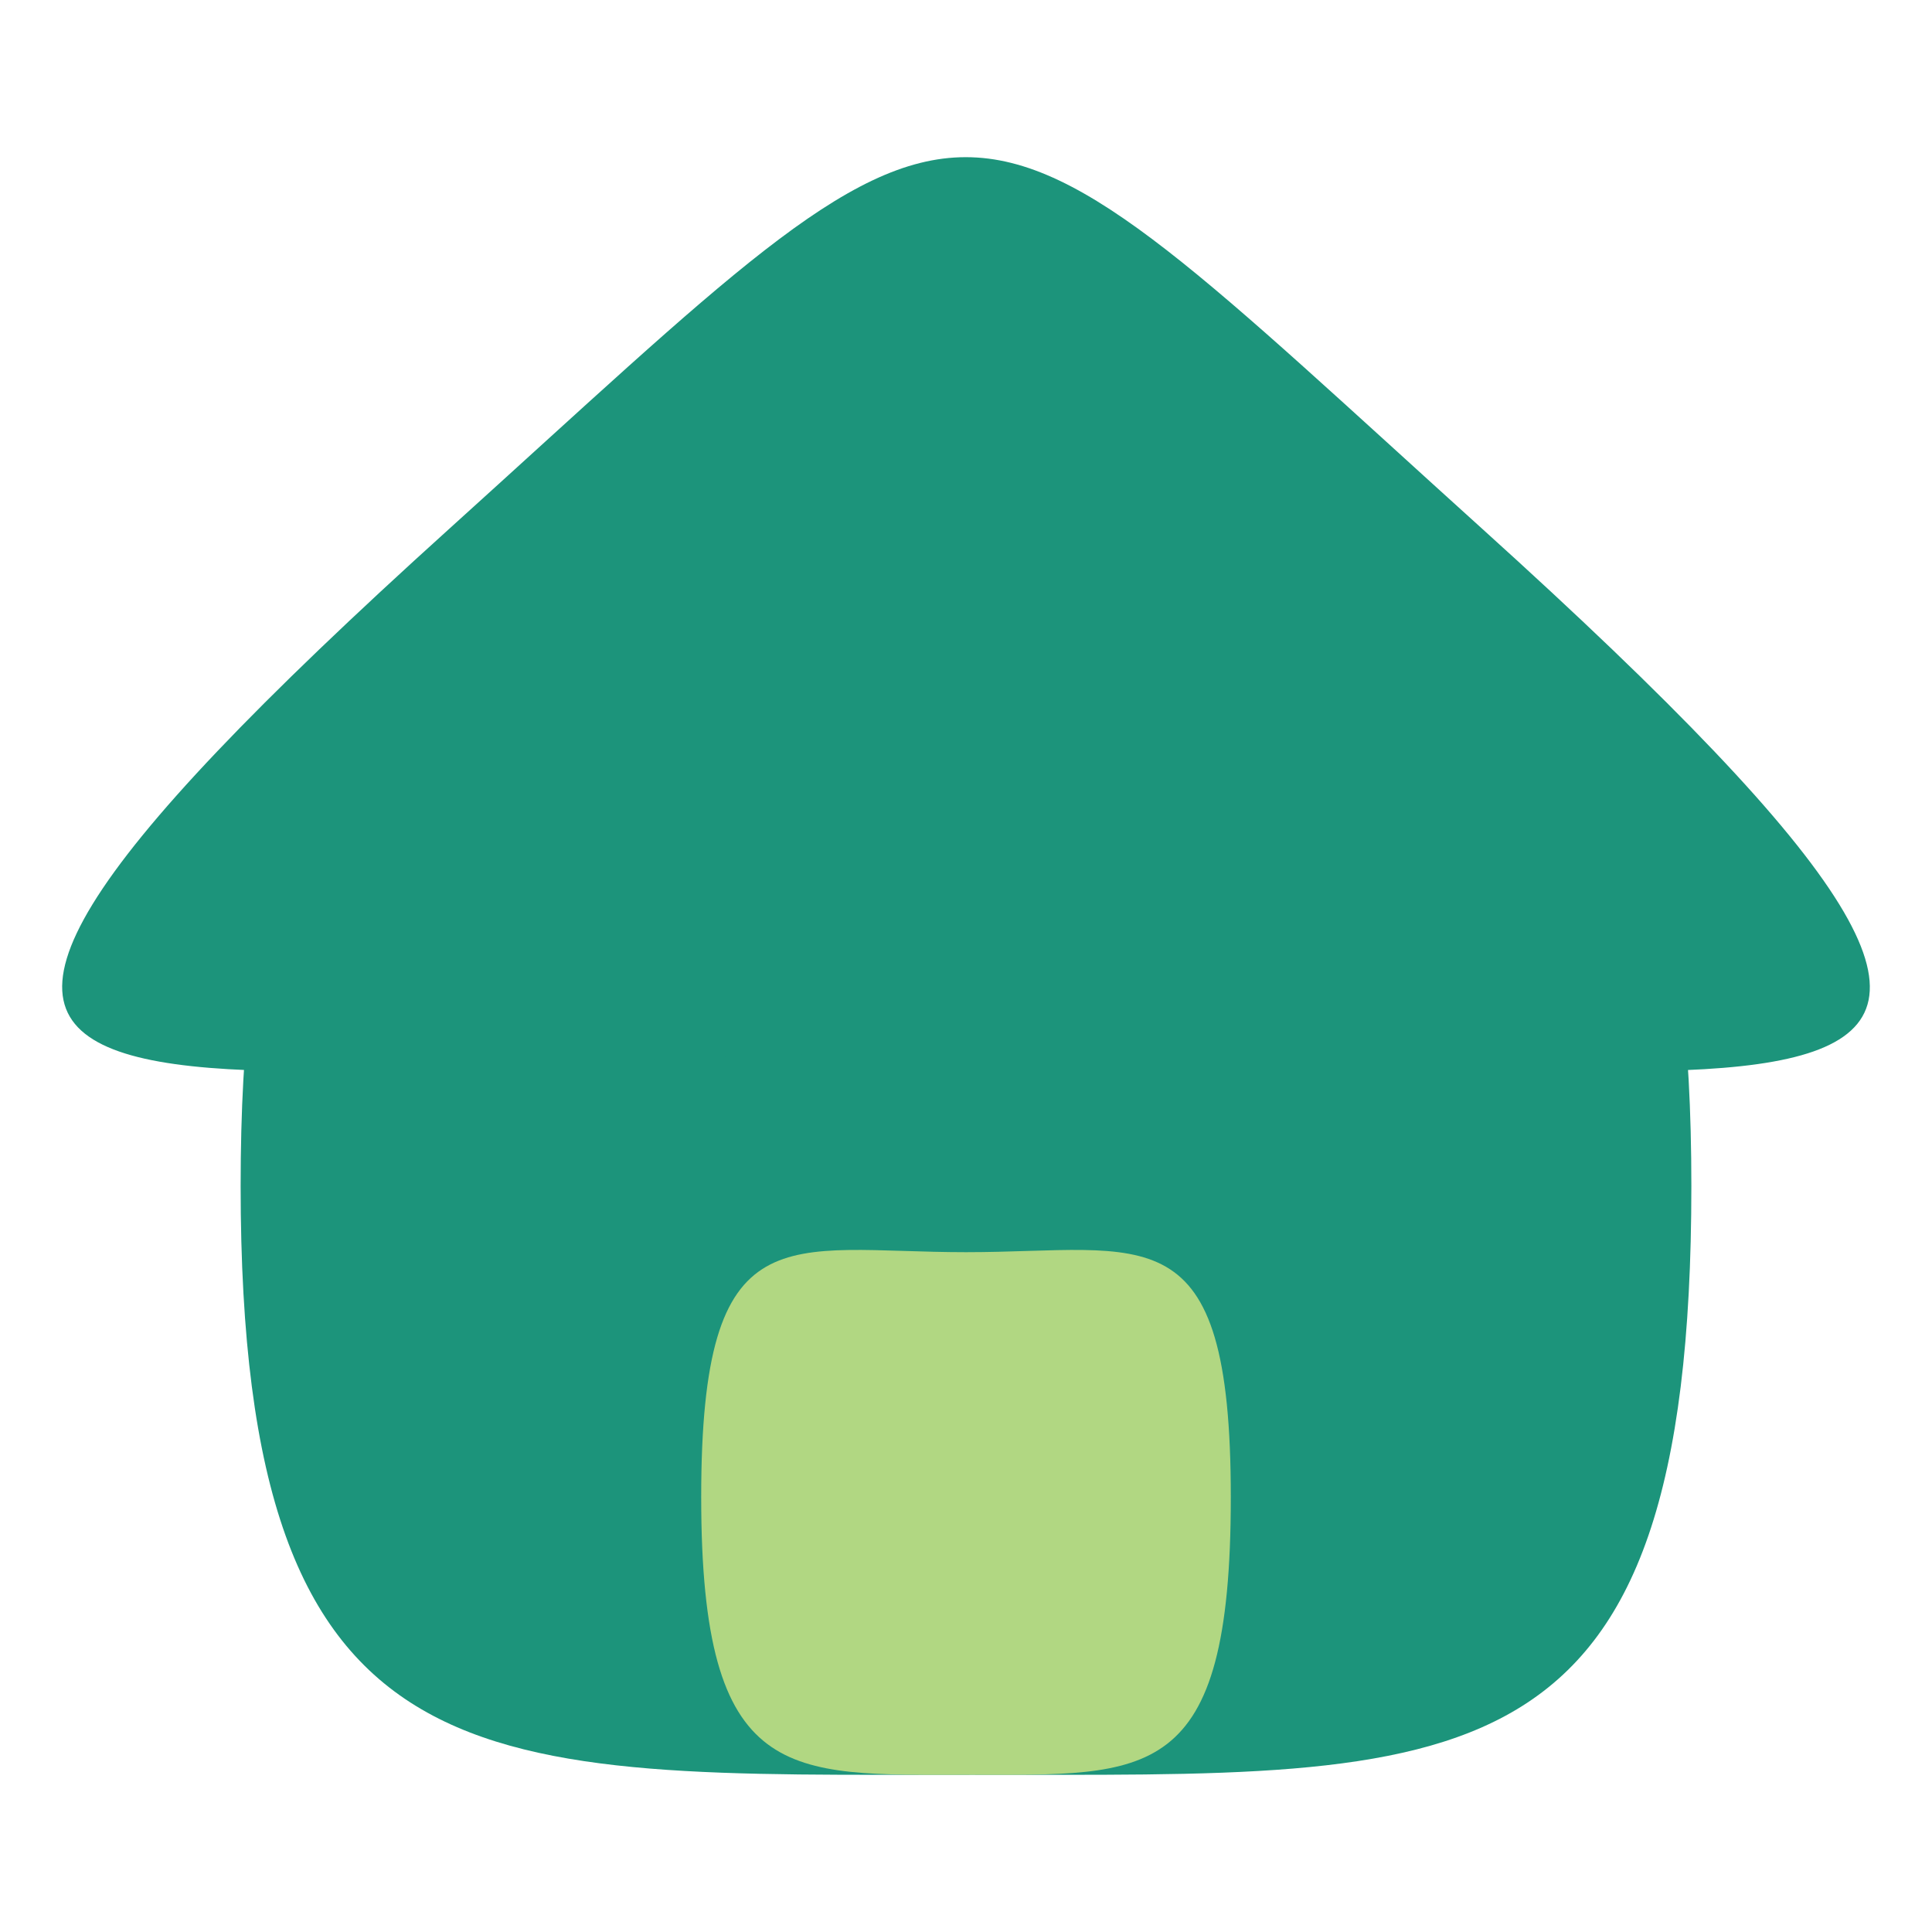 <svg width="1000" height="1000" viewBox="0 0 1000 1000" fill="none" xmlns="http://www.w3.org/2000/svg">
<path d="M499.996 345.019C755.453 345.019 875.446 298.089 875.446 613.931C875.446 929.767 758.738 918.598 503.281 918.598C247.814 918.598 124.555 929.768 124.555 613.931C124.555 298.089 244.529 345.019 499.996 345.019Z" fill="#1C947B"/>
<path d="M500 648.127C593.258 648.127 637.064 625.996 637.064 774.943C637.064 923.887 594.458 918.619 501.199 918.619C407.937 918.619 362.939 923.887 362.939 774.943C362.939 625.996 406.738 648.127 500 648.127Z" fill="#B1D782"/>
<path d="M767.368 273.862C1165.6 633.65 914.83 544.757 500.346 544.757C85.862 544.757 -165.874 633.65 232.354 273.862C516.456 17.184 483.266 17.184 767.368 273.862Z" fill="#1C947B"/>
</svg>

